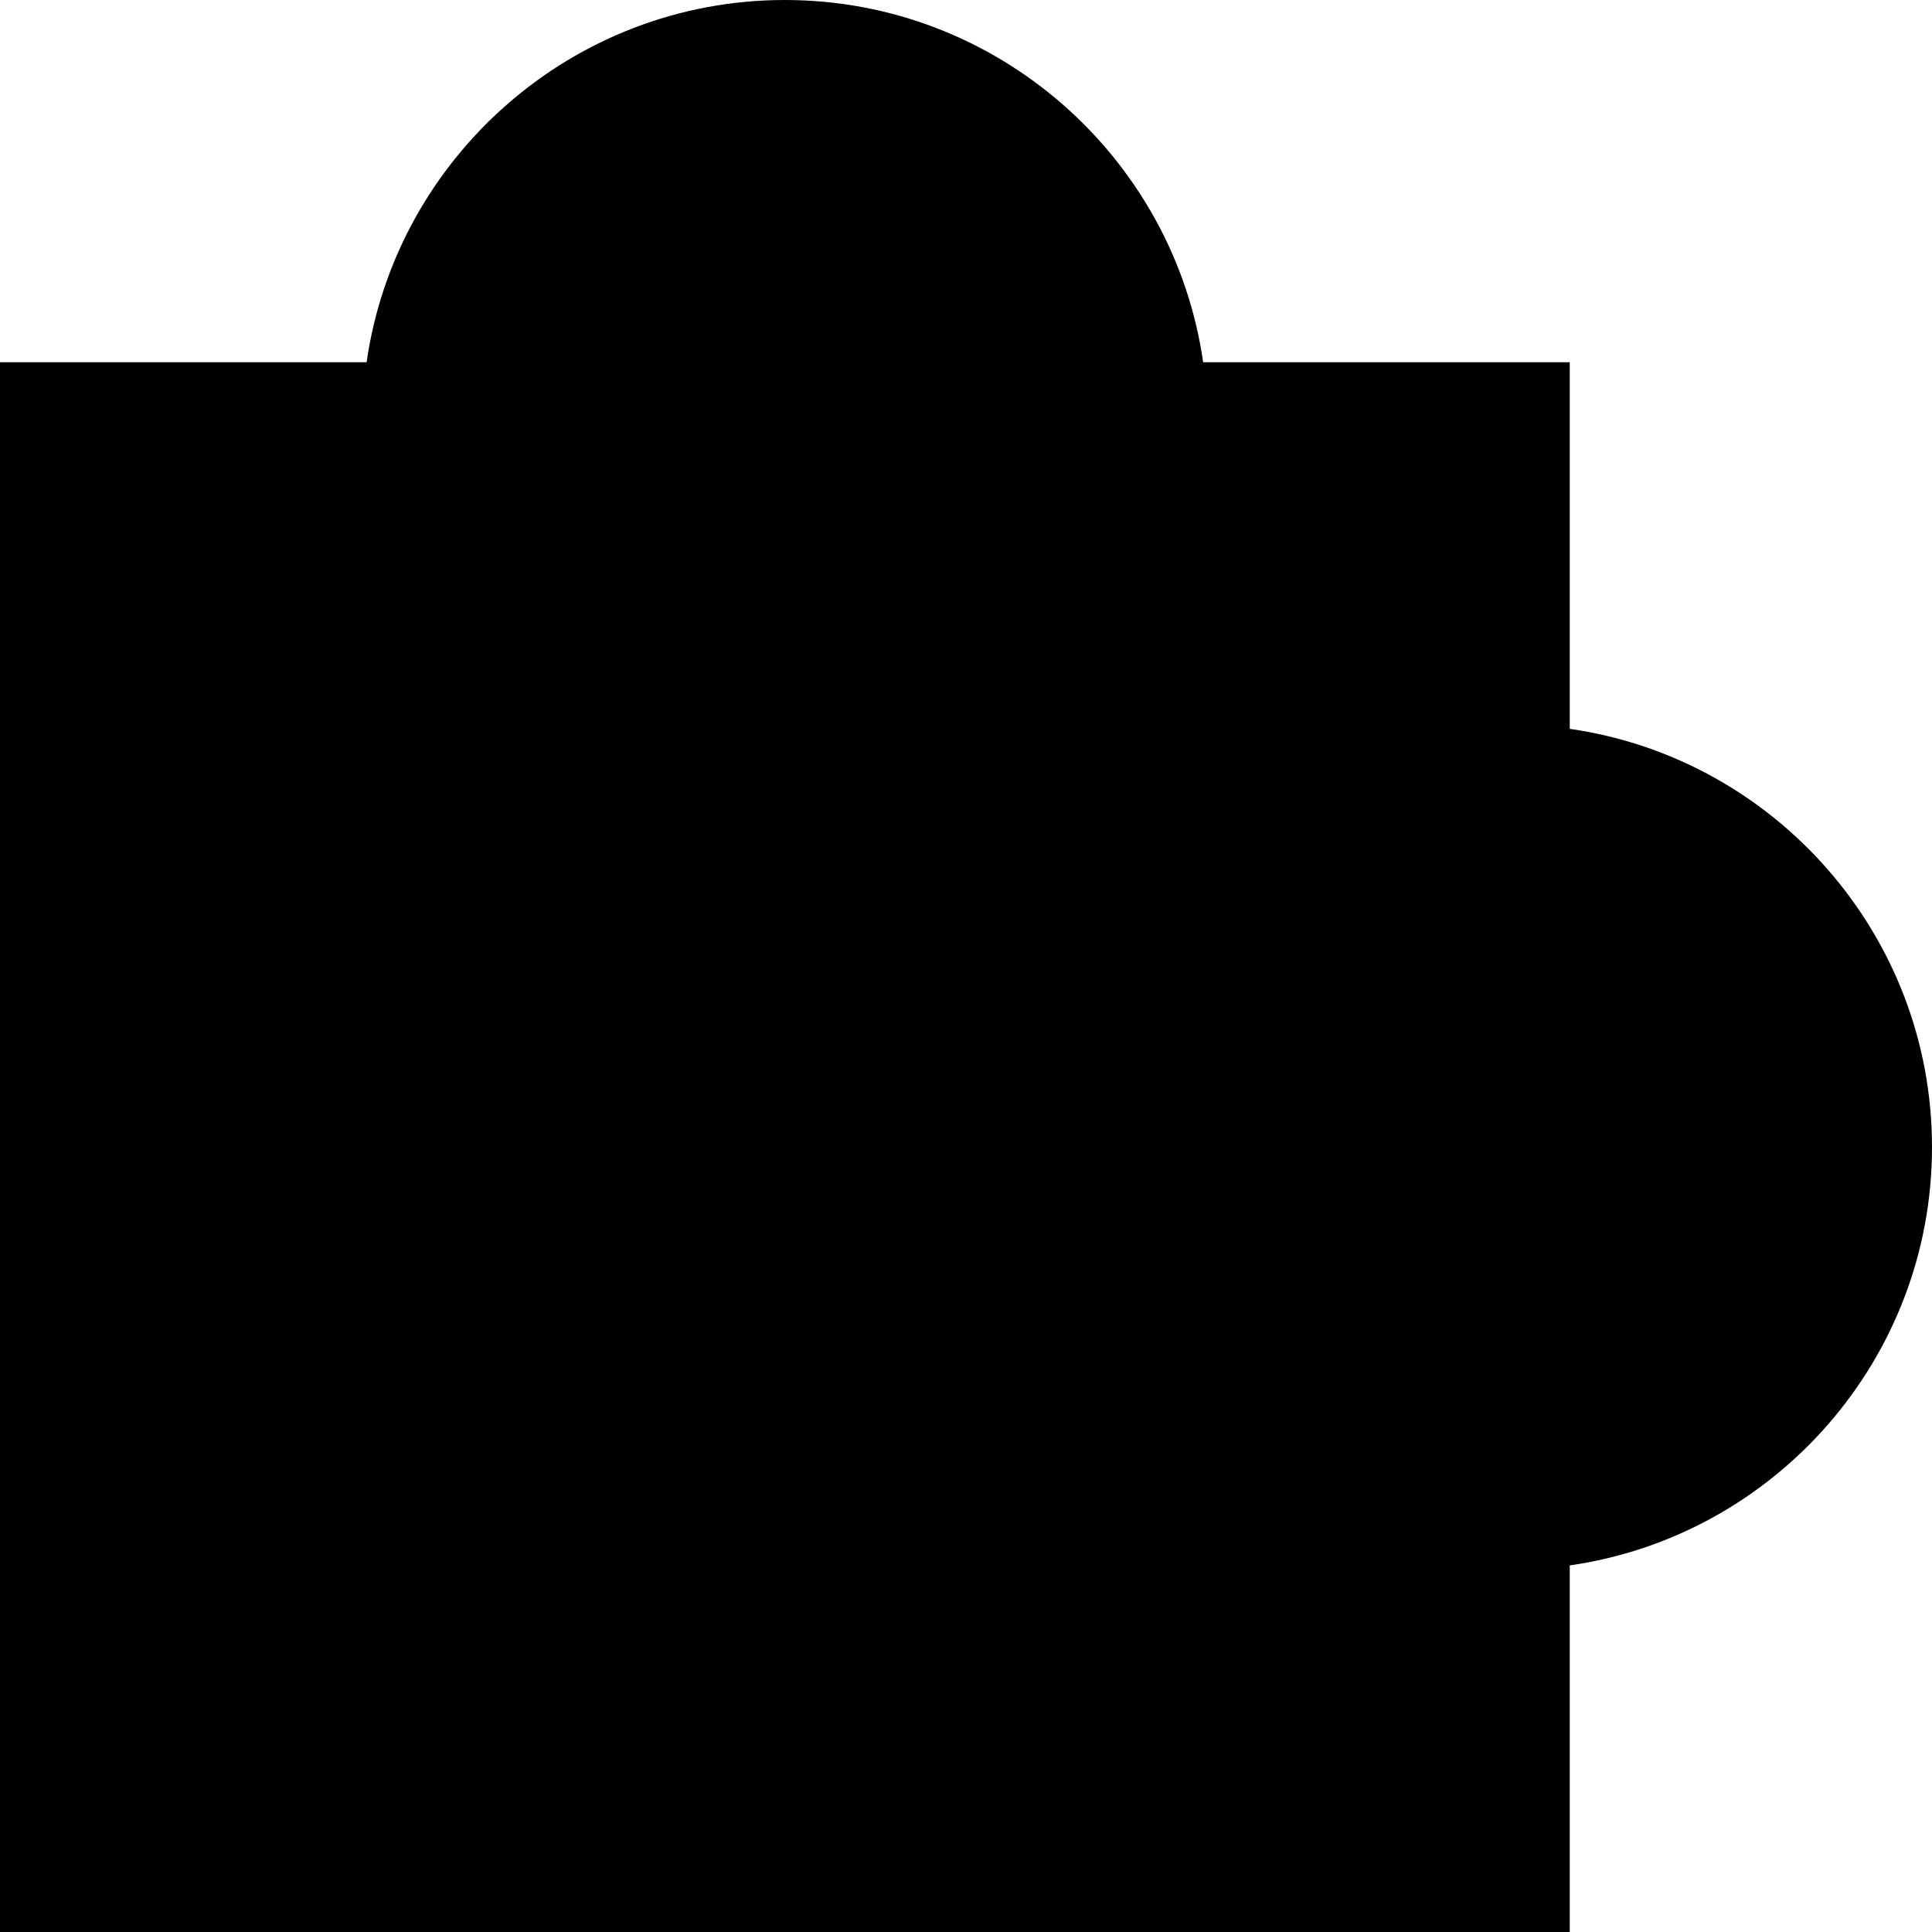 <?xml version="1.0" encoding="iso-8859-1"?>
<!-- Generator: Adobe Illustrator 22.1.0, SVG Export Plug-In . SVG Version: 6.00 Build 0)  -->
<svg version="1.1" id="Sharp" xmlns="http://www.w3.org/2000/svg" xmlns:xlink="http://www.w3.org/1999/xlink" x="0px" y="0px"
	 viewBox="0 0 16 16" style="enable-background:new 0 0 16 16;" xml:space="preserve">
<path d="M16,9.5c0,1.76-1.306,3.221-3,3.464V16H0V3h3.036C3.279,1.306,4.74,0,6.5,0s3.221,1.306,3.464,3H13v3.036
	C14.694,6.279,16,7.74,16,9.5z"/>
</svg>
